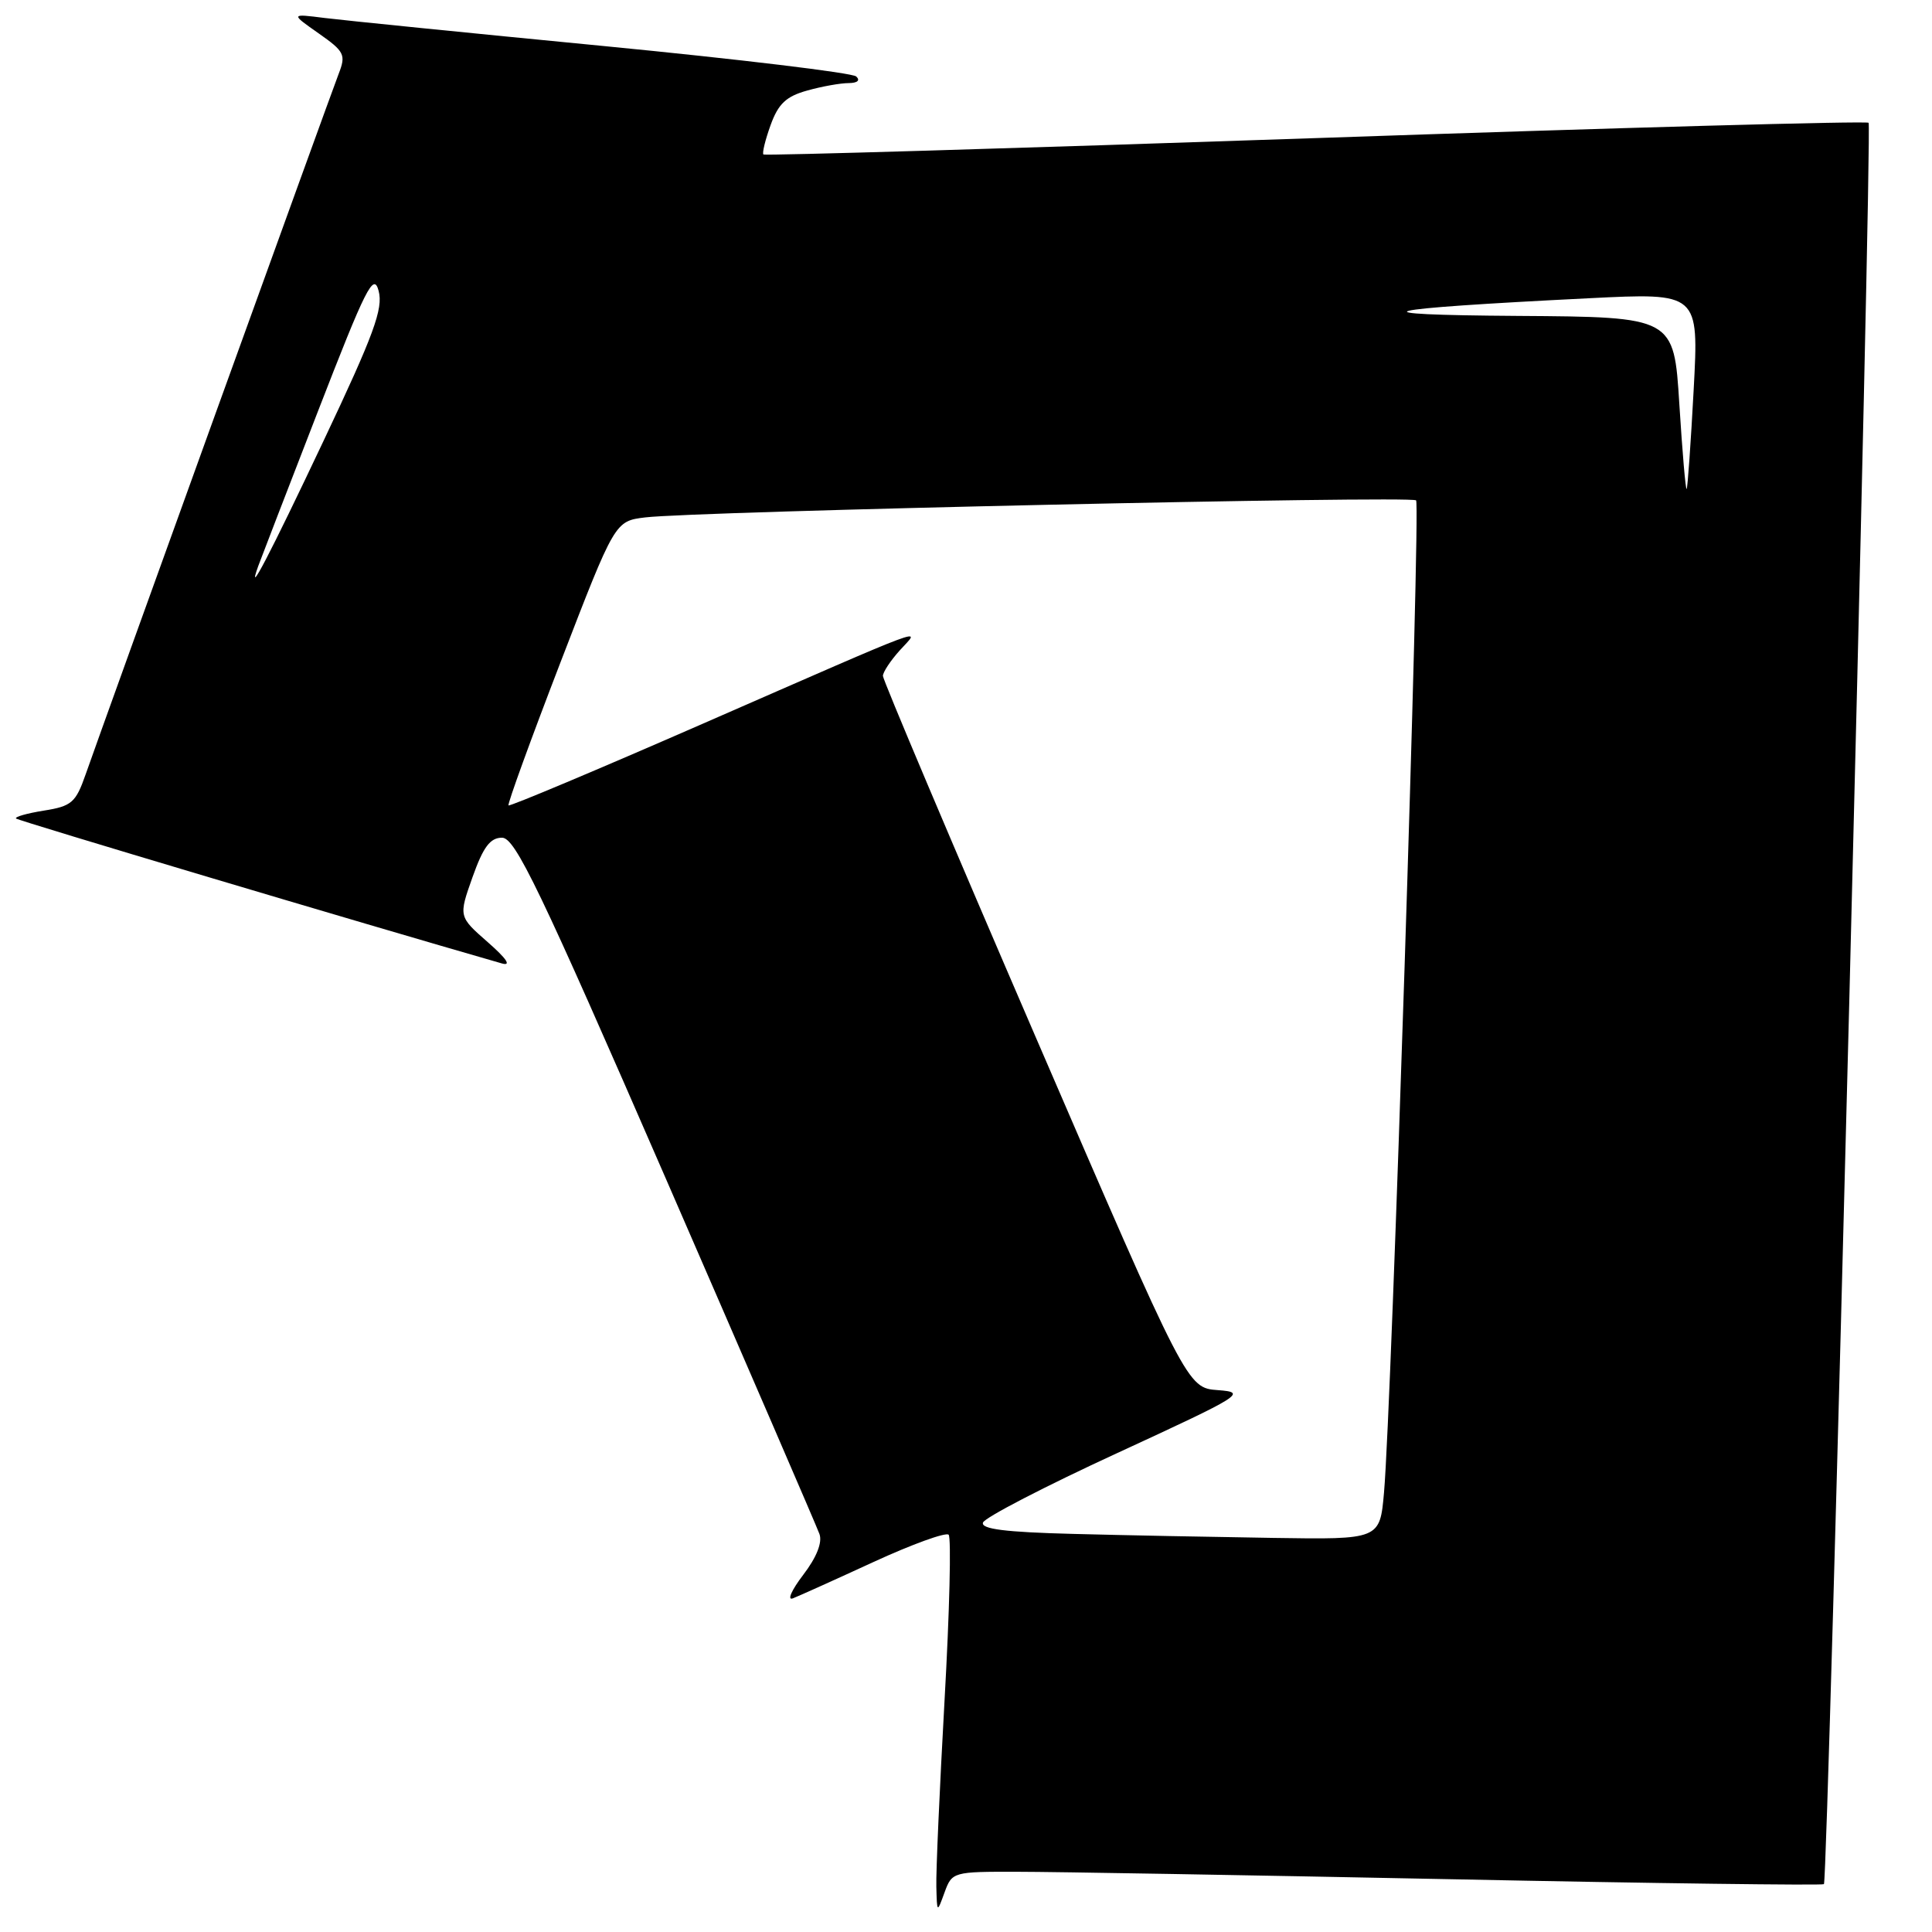 <?xml version="1.0" encoding="UTF-8" standalone="no"?>
<!DOCTYPE svg PUBLIC "-//W3C//DTD SVG 1.1//EN" "http://www.w3.org/Graphics/SVG/1.1/DTD/svg11.dtd" >
<svg xmlns="http://www.w3.org/2000/svg" xmlns:xlink="http://www.w3.org/1999/xlink" version="1.1" viewBox="0 0 256 256">
 <g >
 <path fill="currentColor"
d=" M 134.83 248.02 C 139.60 248.02 165.51 248.47 192.42 249.01 C 219.32 249.56 241.49 249.84 241.68 249.66 C 242.22 249.12 248.11 16.78 247.60 16.27 C 247.34 16.01 214.37 16.92 174.32 18.30 C 134.27 19.67 101.35 20.64 101.16 20.47 C 100.97 20.29 101.40 18.54 102.11 16.57 C 103.13 13.75 104.17 12.77 106.95 12.00 C 108.90 11.45 111.38 11.01 112.45 11.01 C 113.62 11.00 114.02 10.65 113.45 10.13 C 112.93 9.65 97.88 7.84 80.00 6.10 C 62.12 4.37 45.48 2.69 43.00 2.38 C 38.50 1.81 38.50 1.81 42.22 4.42 C 45.64 6.82 45.86 7.25 44.88 9.77 C 43.74 12.72 13.72 95.82 11.34 102.63 C 10.04 106.35 9.49 106.83 5.81 107.41 C 3.57 107.77 1.91 108.24 2.13 108.46 C 2.43 108.76 47.45 122.19 66.50 127.66 C 67.80 128.03 67.14 127.04 64.63 124.84 C 60.76 121.45 60.76 121.45 62.61 116.23 C 64.03 112.23 64.95 111.00 66.52 111.00 C 68.27 111.00 71.48 117.69 88.26 156.25 C 99.09 181.14 108.23 202.29 108.58 203.26 C 108.99 204.38 108.21 206.35 106.42 208.69 C 104.88 210.71 104.27 212.10 105.06 211.79 C 105.85 211.48 110.67 209.31 115.77 206.96 C 120.86 204.62 125.33 203.00 125.70 203.36 C 126.06 203.73 125.82 213.58 125.16 225.26 C 124.51 236.94 124.01 248.07 124.07 250.00 C 124.16 253.50 124.16 253.50 125.16 250.75 C 126.15 248.04 126.28 248.00 134.83 248.02 Z  M 142.18 203.25 C 133.20 203.02 129.96 202.61 130.25 201.75 C 130.47 201.09 138.48 196.94 148.06 192.53 C 164.66 184.87 165.28 184.49 161.38 184.20 C 157.30 183.90 157.30 183.90 137.14 137.20 C 126.05 111.51 116.99 90.08 116.99 89.56 C 117.00 89.05 118.01 87.52 119.25 86.15 C 121.99 83.14 124.09 82.36 93.09 95.91 C 79.12 102.02 67.55 106.88 67.38 106.72 C 67.22 106.55 70.32 98.01 74.28 87.73 C 81.48 69.05 81.48 69.05 85.49 68.56 C 92.11 67.75 186.99 65.66 187.64 66.30 C 188.25 66.92 184.39 186.45 183.39 197.75 C 182.84 204.00 182.84 204.00 168.67 203.78 C 160.88 203.66 148.95 203.43 142.18 203.25 Z  M 34.22 75.00 C 34.52 74.17 38.06 65.00 42.09 54.60 C 48.50 38.06 49.51 36.06 50.17 38.54 C 50.80 40.90 49.54 44.32 42.86 58.44 C 35.71 73.56 32.58 79.55 34.22 75.00 Z  M 222.52 53.54 C 221.80 42.00 221.80 42.00 201.15 41.86 C 178.82 41.71 181.86 40.95 210.53 39.52 C 225.11 38.79 225.11 38.79 224.42 51.64 C 224.04 58.71 223.62 64.63 223.49 64.79 C 223.35 64.96 222.92 59.89 222.52 53.54 Z "/>
</g>
</svg>